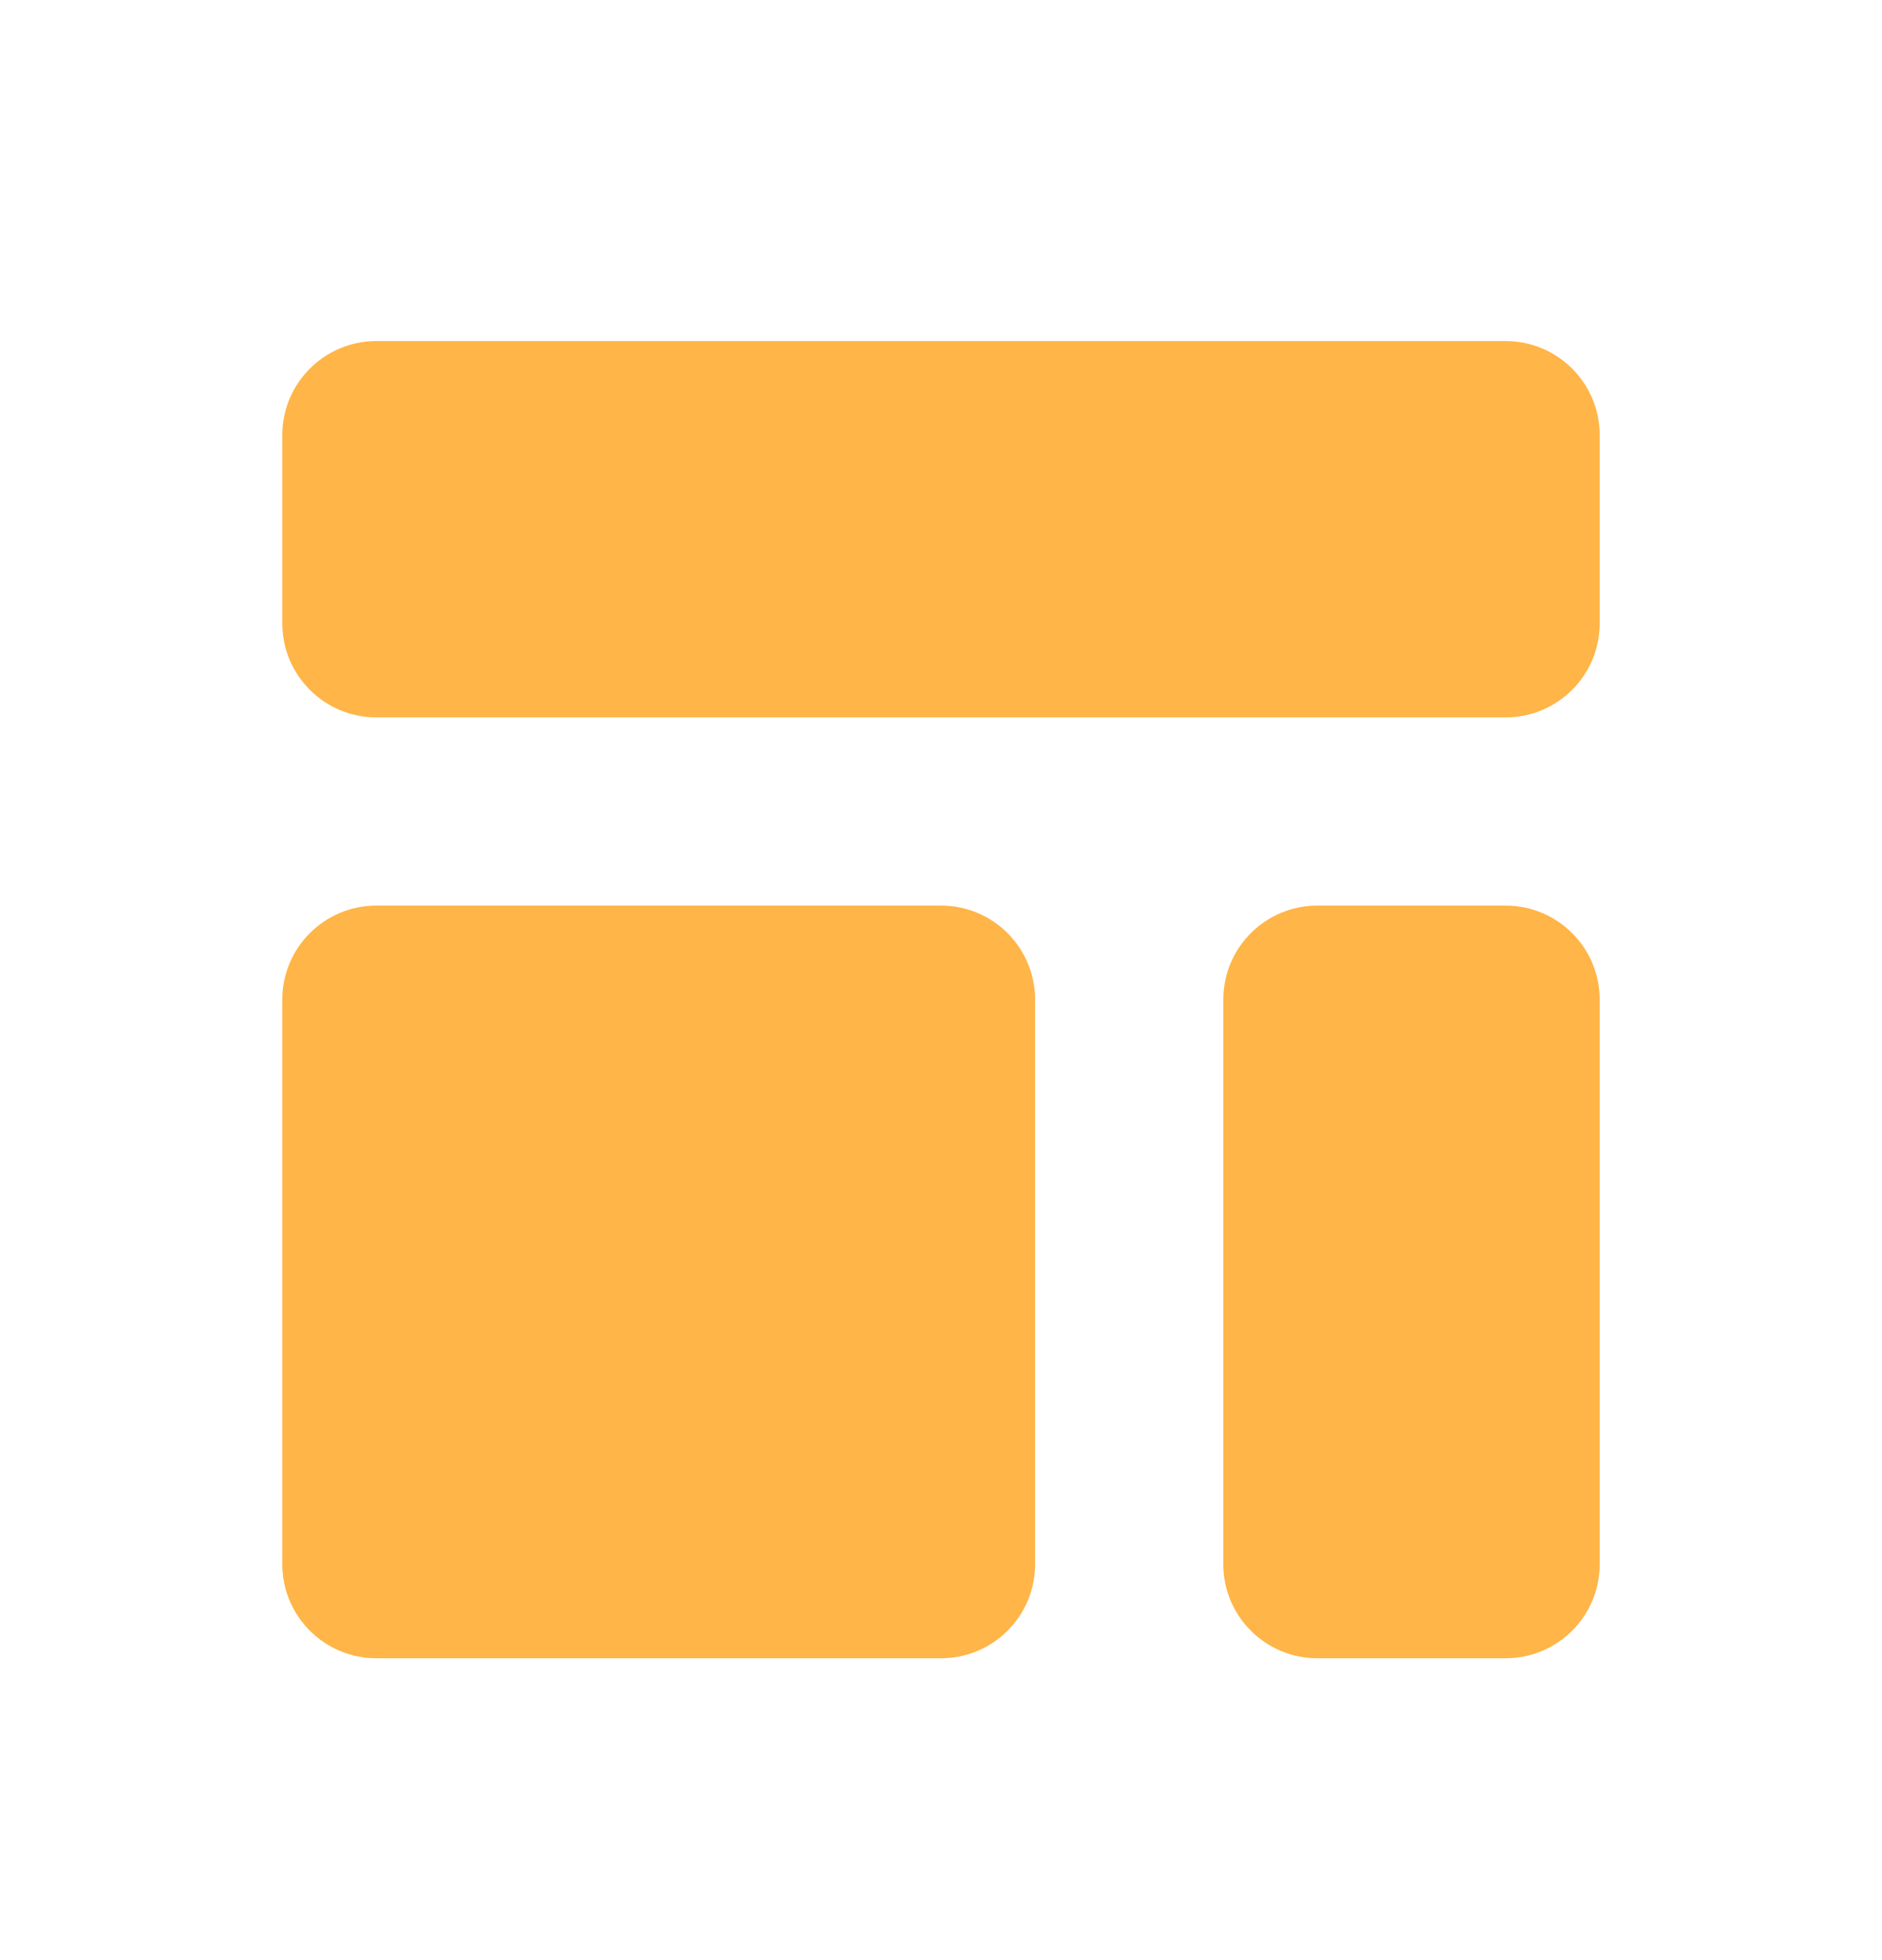 <svg xmlns="http://www.w3.org/2000/svg" width="24" height="25" viewBox="0 0 24 25" fill="none">
  <path d="M3.6 5.55C3.6 4.887 4.137 4.35 4.8 4.35H19.2C19.863 4.35 20.4 4.887 20.4 5.55V7.95C20.4 8.613 19.863 9.15 19.2 9.15H4.8C4.137 9.15 3.6 8.613 3.6 7.95V5.55Z" fill="#FFB547"/>
  <path d="M3.6 12.75C3.6 12.087 4.137 11.55 4.8 11.55H12C12.663 11.55 13.2 12.087 13.2 12.75V19.95C13.2 20.613 12.663 21.15 12 21.15H4.8C4.137 21.15 3.6 20.613 3.6 19.95V12.75Z" fill="#FFB547"/>
  <path d="M16.8 11.55C16.137 11.55 15.6 12.087 15.6 12.75V19.95C15.6 20.613 16.137 21.15 16.8 21.15H19.2C19.863 21.15 20.4 20.613 20.4 19.95V12.75C20.4 12.087 19.863 11.55 19.2 11.55H16.8Z" fill="#FFB547"/>
</svg>
